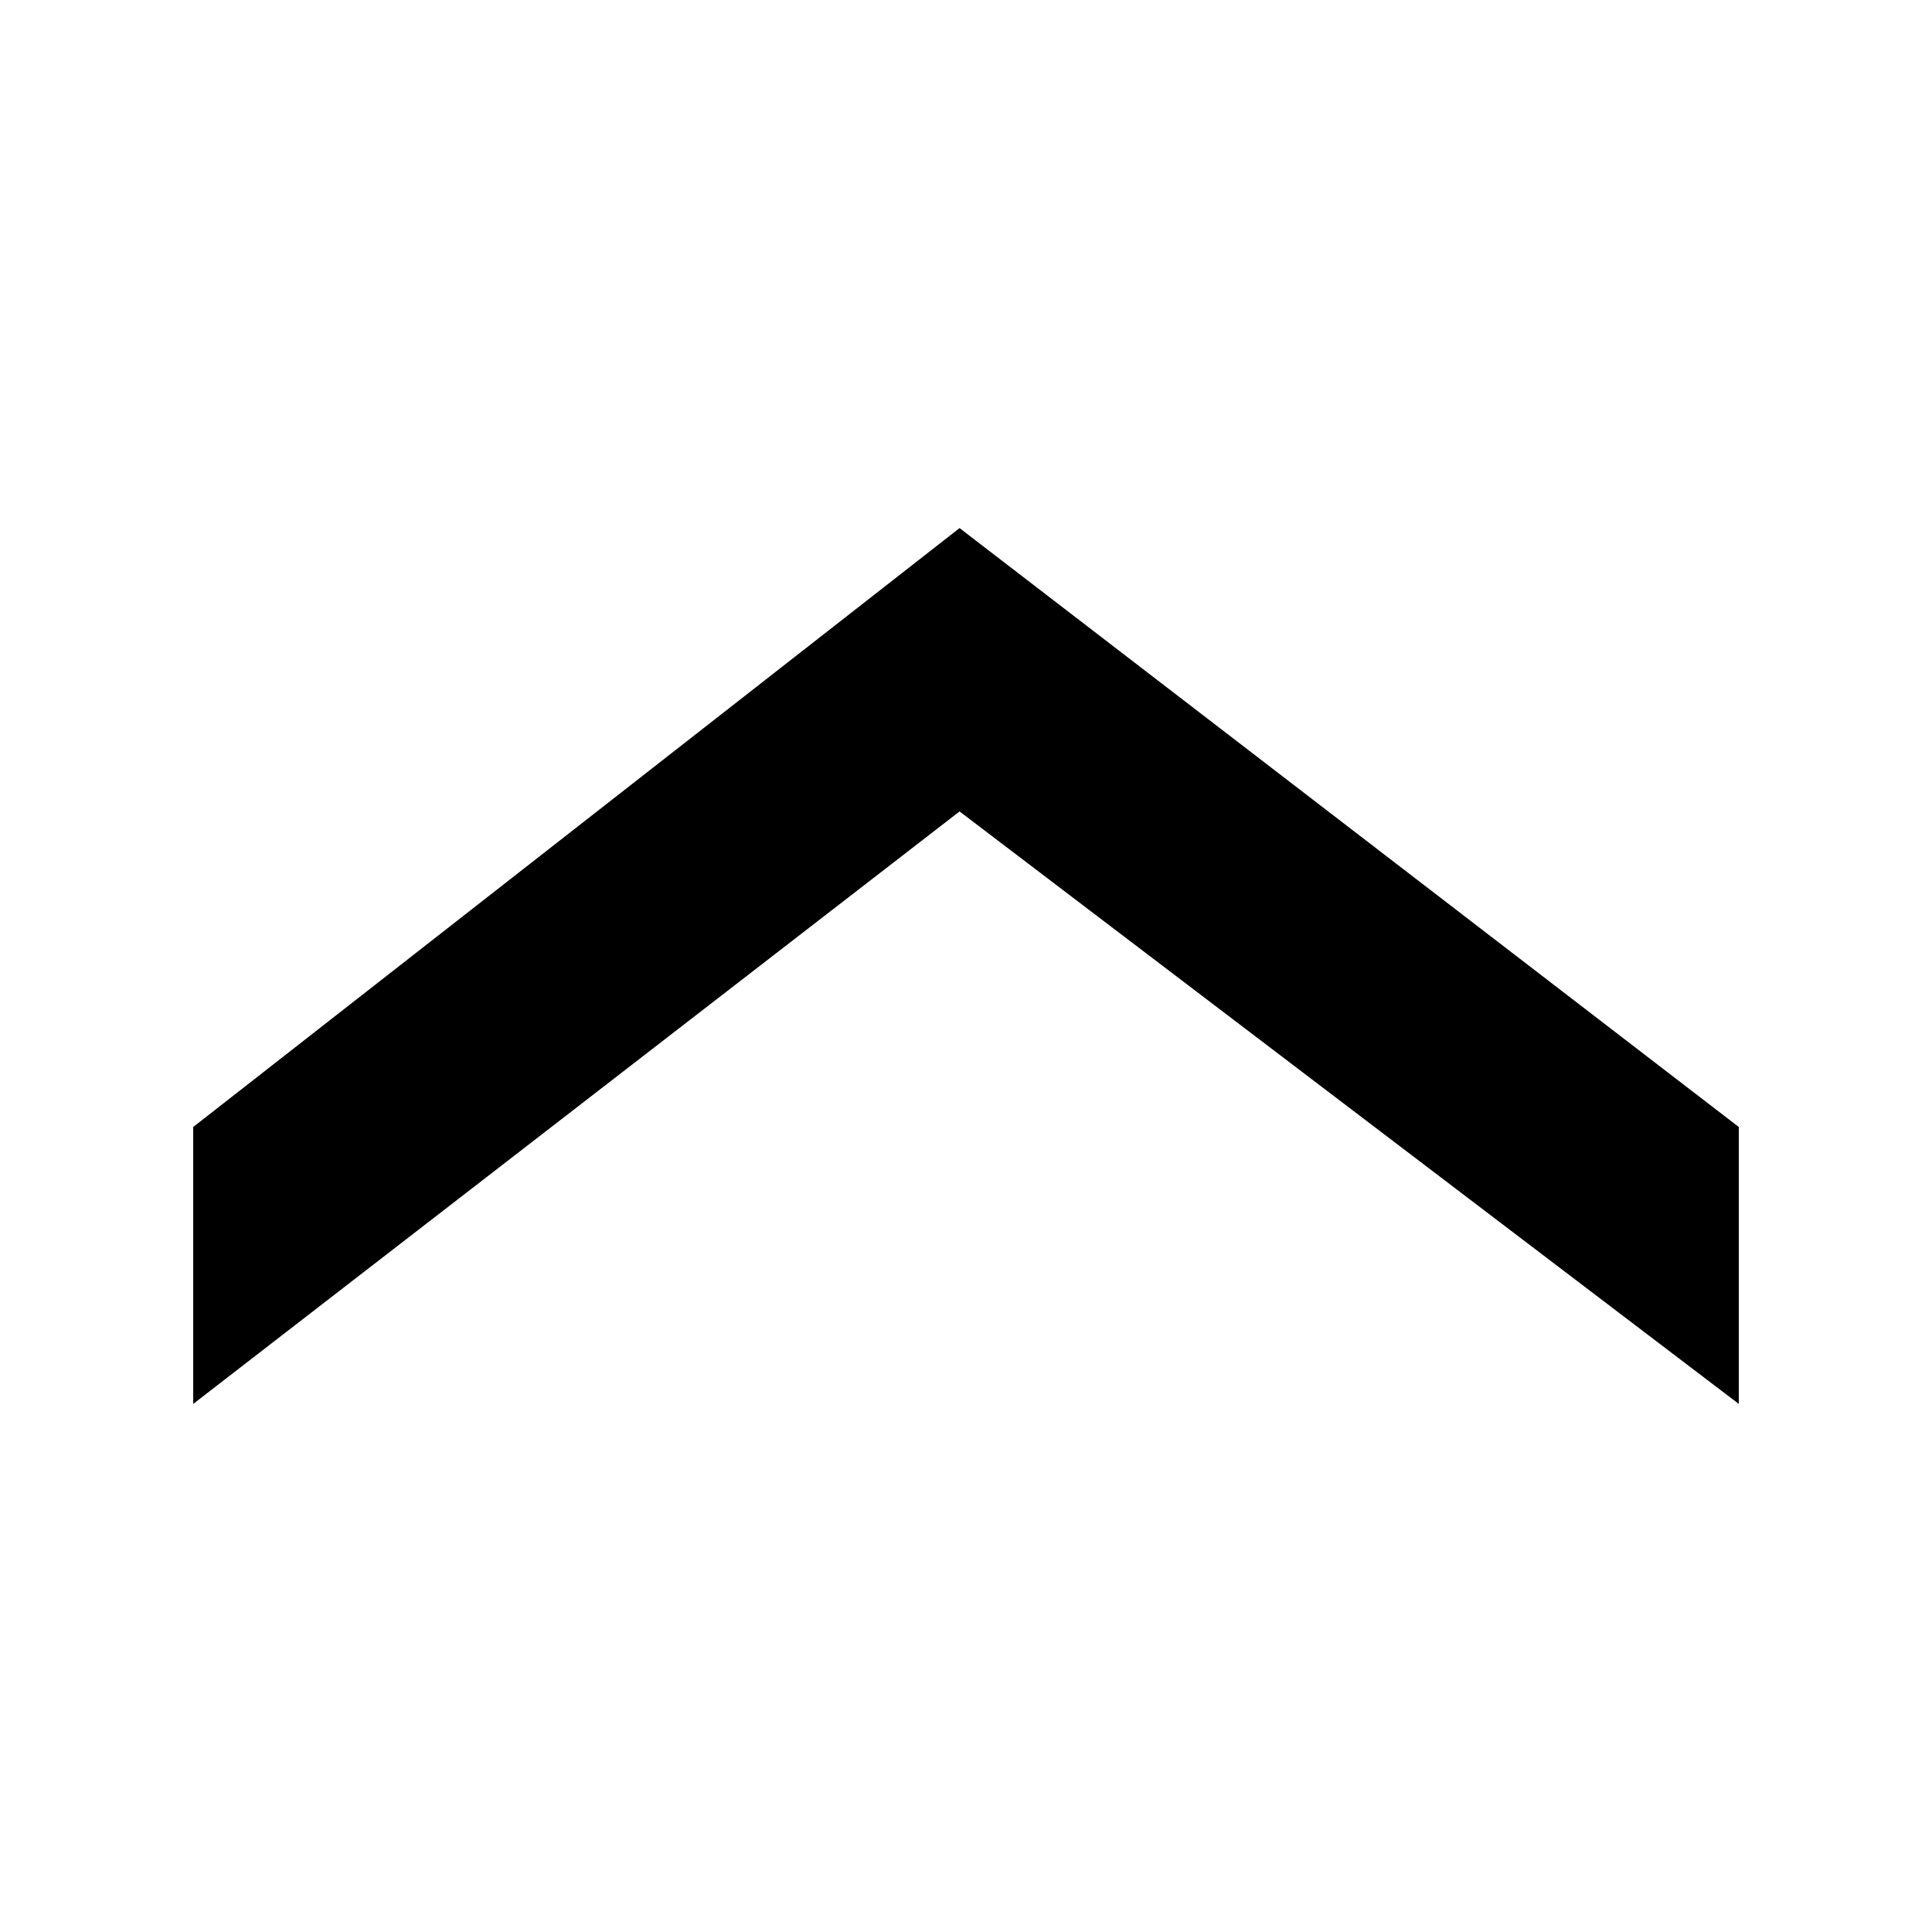 <?xml version="1.0" encoding="UTF-8"?>
<svg id="Layer_1" xmlns="http://www.w3.org/2000/svg" version="1.1" viewBox="0 0 30 30">
  <!-- Generator: Adobe Illustrator 29.1.0, SVG Export Plug-In . SVG Version: 2.1.0 Build 142)  -->
  <polygon points="14.9 12.6 3 21.8 3 17.5 14.9 8.2 27 17.5 27 21.8 14.9 12.6"/>
</svg>